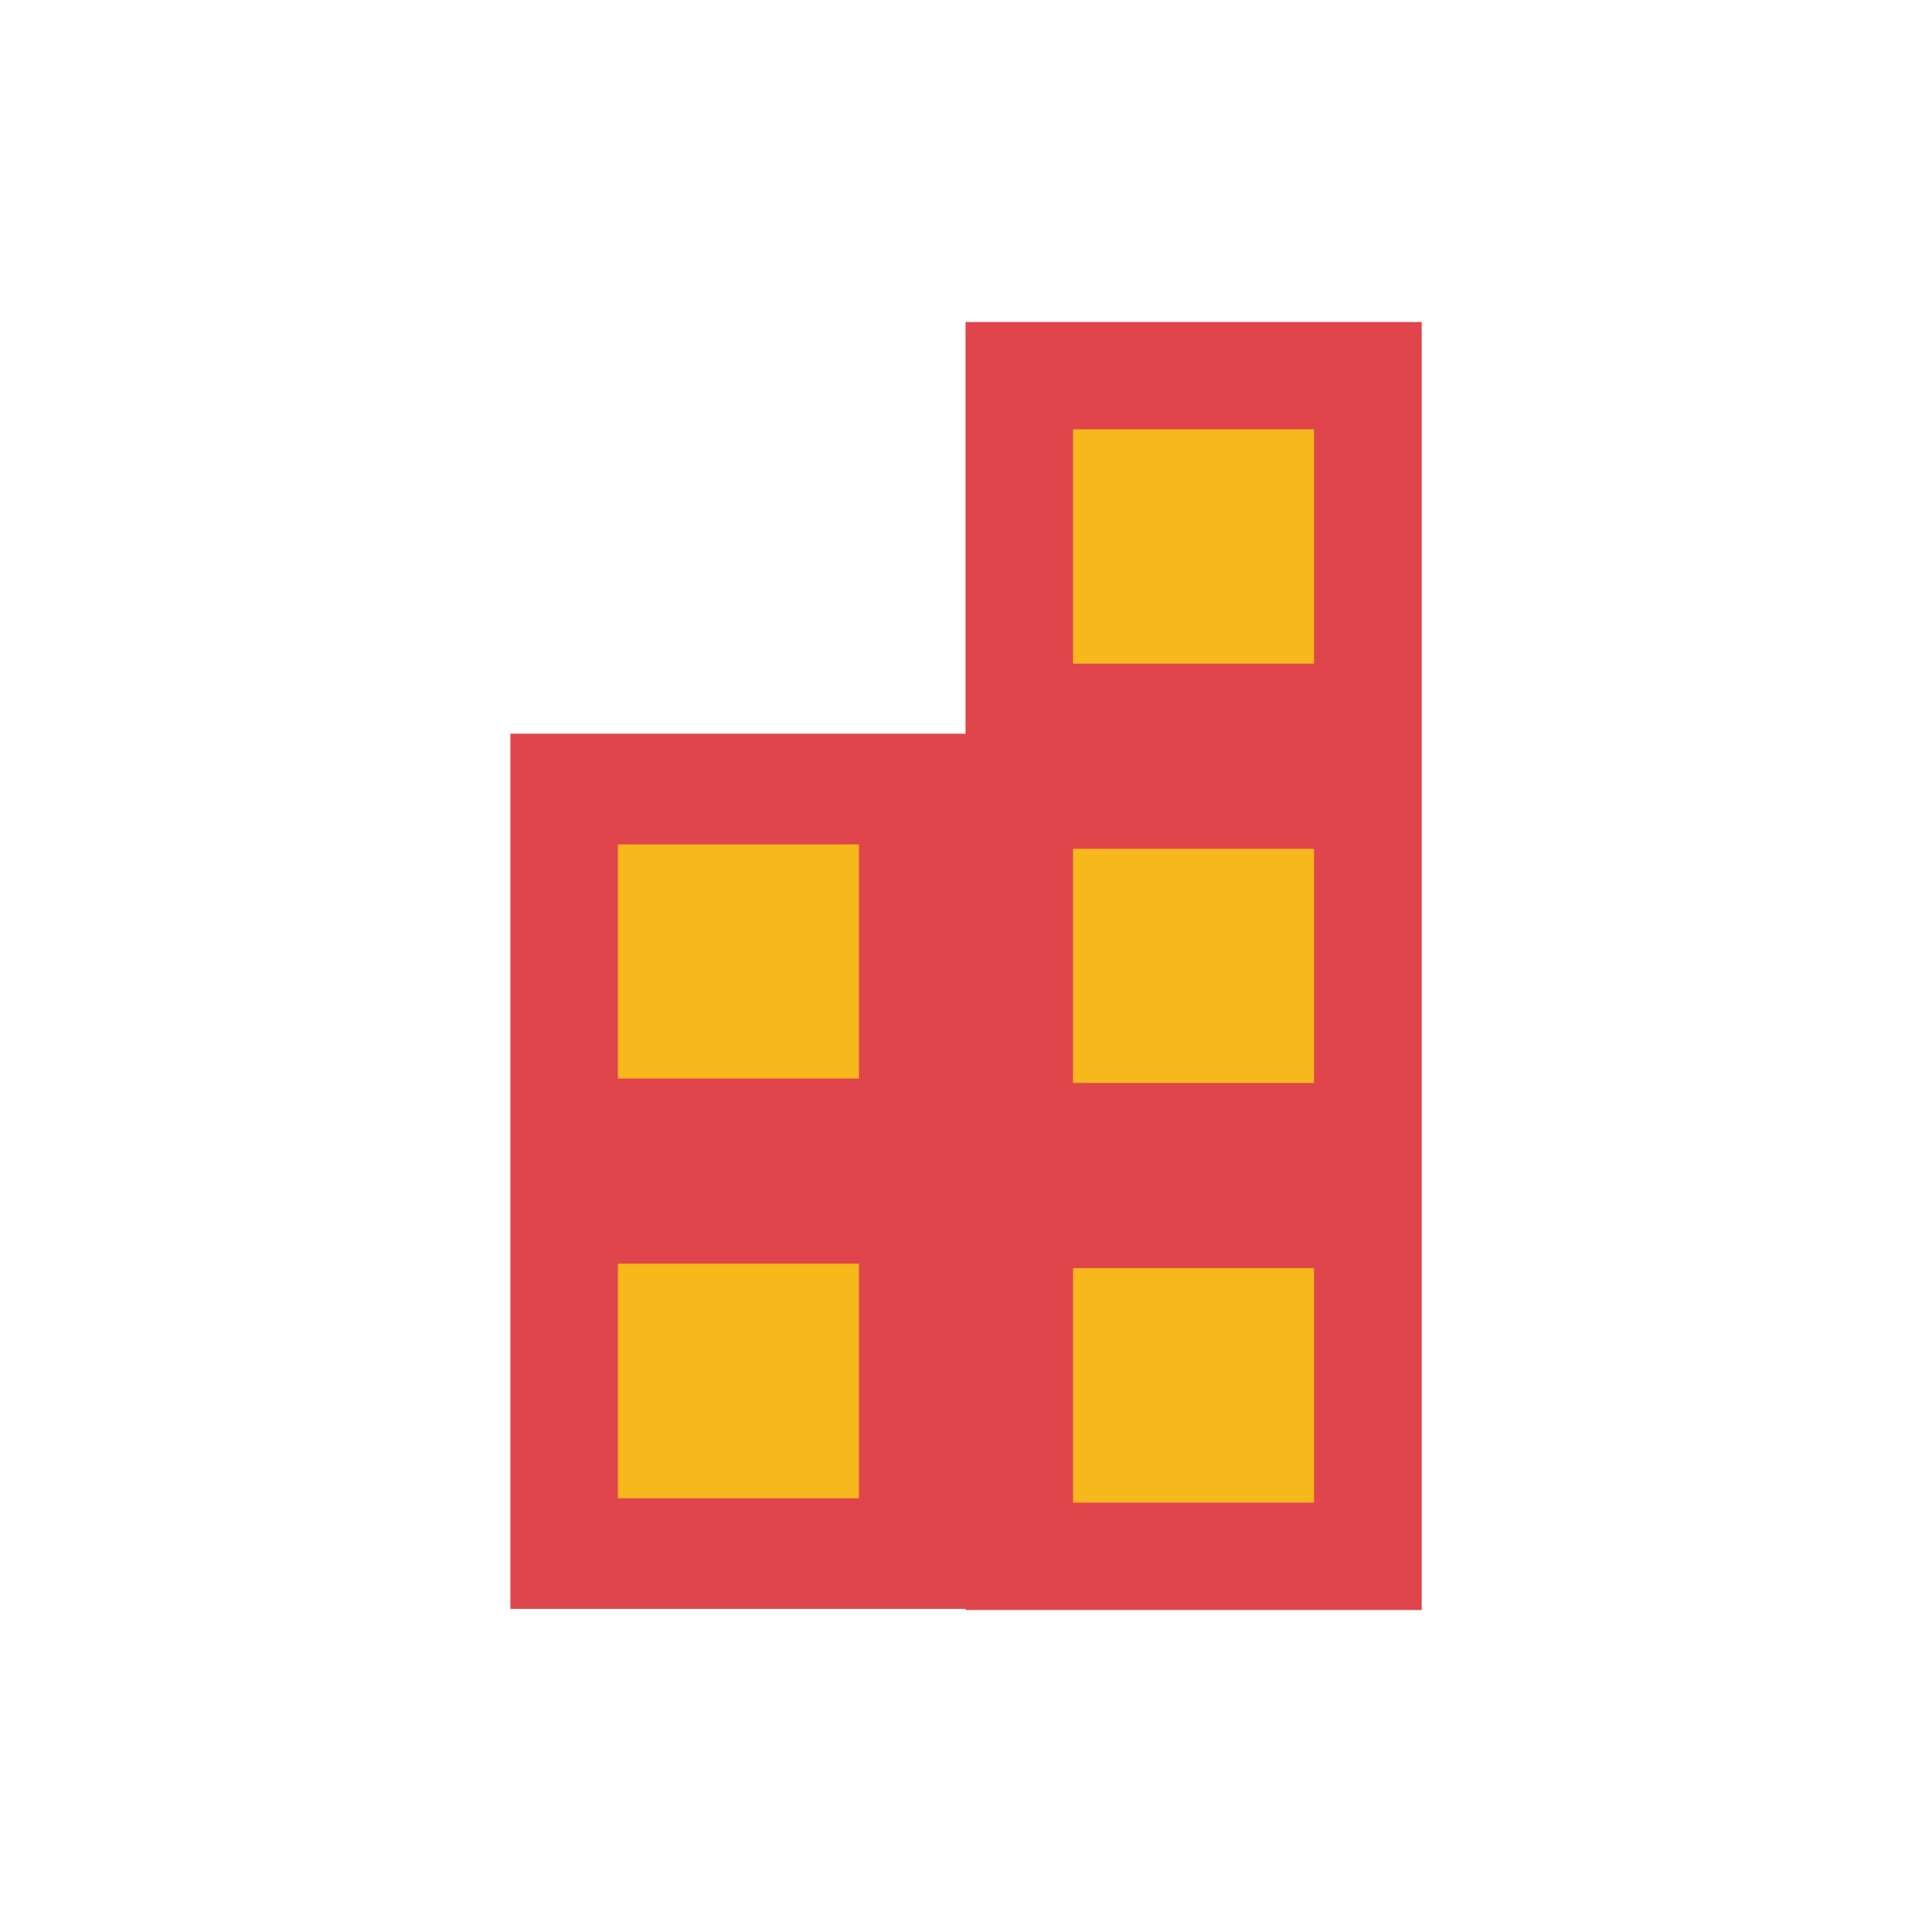 <?xml version="1.0" encoding="utf-8"?>
<!-- Generator: Adobe Illustrator 16.0.0, SVG Export Plug-In . SVG Version: 6.00 Build 0)  -->
<!DOCTYPE svg PUBLIC "-//W3C//DTD SVG 1.1//EN" "http://www.w3.org/Graphics/SVG/1.1/DTD/svg11.dtd">
<svg version="1.1" xmlns="http://www.w3.org/2000/svg" xmlns:xlink="http://www.w3.org/1999/xlink" x="0px" y="0px" width="24px"
	 height="24px" viewBox="0 0 24 24" style="enable-background:new 0 0 24 24;" xml:space="preserve">
<g id="Layer_1">
	<rect x="11.994" y="4" style="fill:#E0454B;" width="5.667" height="16"/>
	<rect x="6.34" y="9.114" style="fill:#E0454B;" width="5.667" height="10.872"/>
	<g>
		<g>
			<rect x="13.33" y="5.333" style="fill:#F6B81B;" width="2.993" height="2.911"/>
		</g>
		<g>
			<rect x="13.33" y="10.544" style="fill:#F6B81B;" width="2.993" height="2.909"/>
		</g>
		<g>
			<rect x="13.33" y="15.753" style="fill:#F6B81B;" width="2.993" height="2.913"/>
		</g>
		<g>
			<g>
				<rect x="7.676" y="10.489" style="fill:#F6B81B;" width="2.994" height="2.909"/>
			</g>
			<g>
				<rect x="7.676" y="15.698" style="fill:#F6B81B;" width="2.994" height="2.914"/>
			</g>
		</g>
	</g>
</g>
<g id="Guides">
	<g>
	</g>
</g>
</svg>

